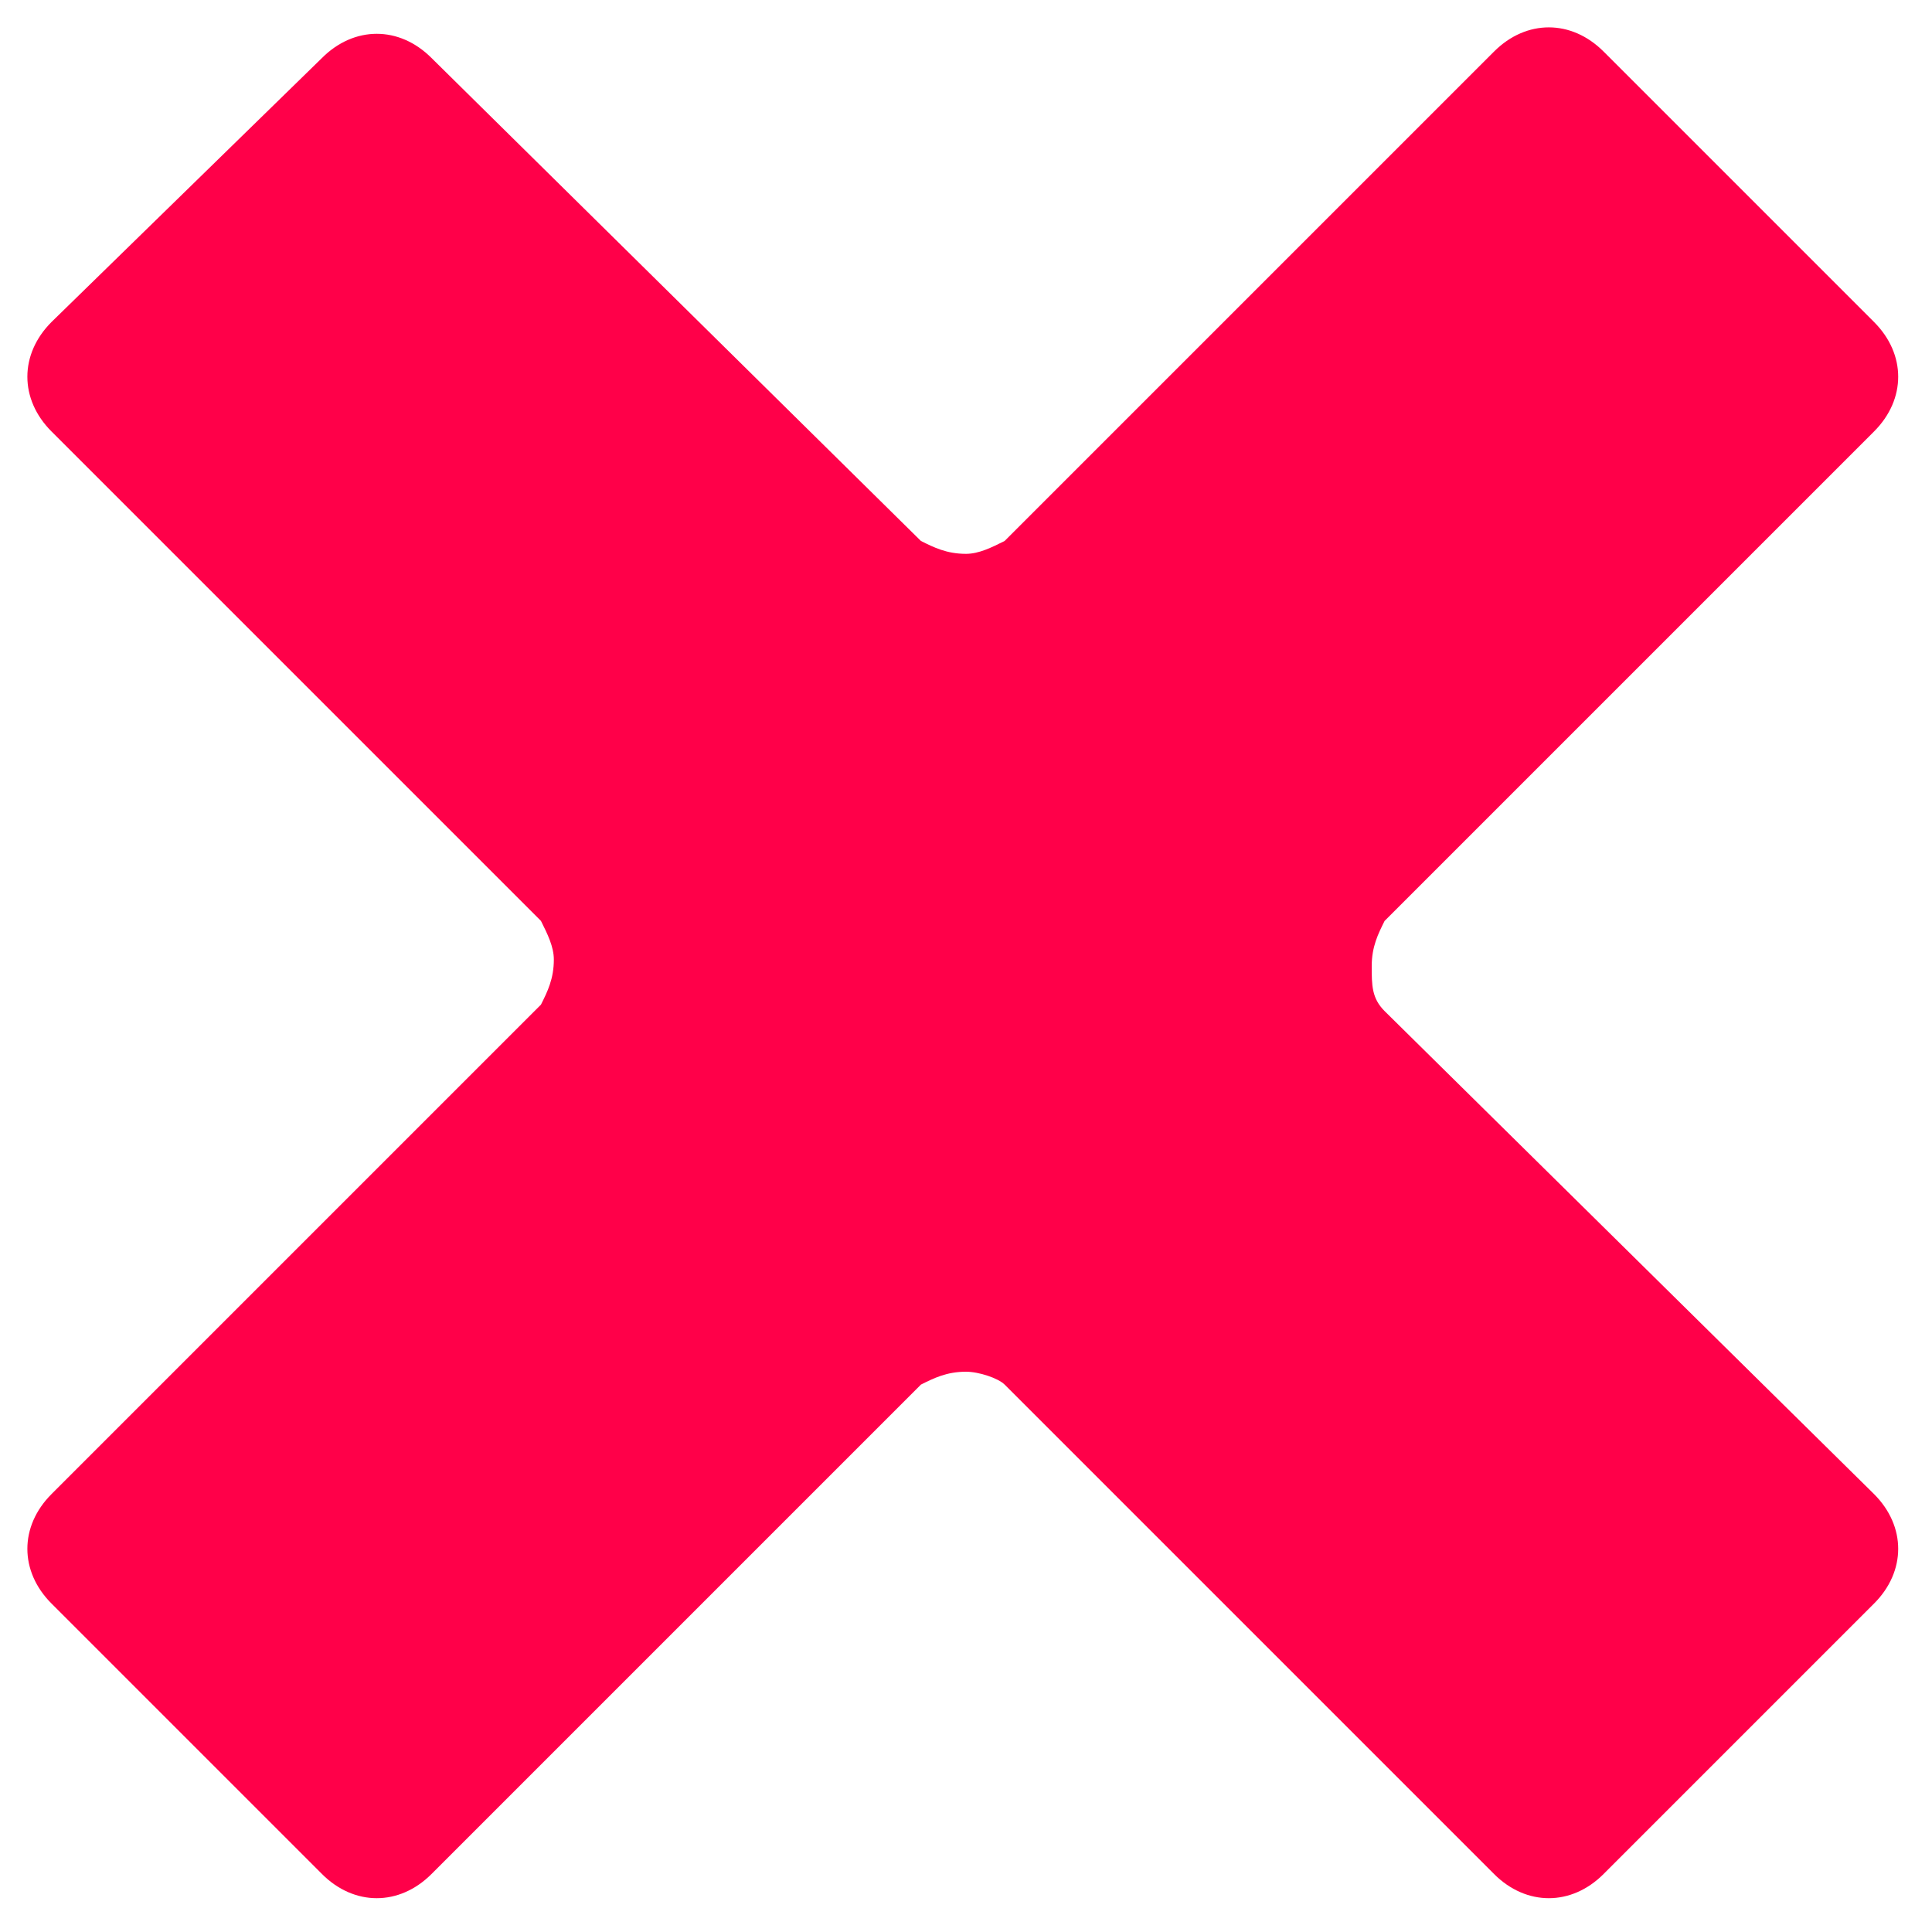 <?xml version="1.0" encoding="utf-8"?>
<!-- Generator: Adobe Illustrator 22.0.1, SVG Export Plug-In . SVG Version: 6.00 Build 0)  -->
<svg version="1.1" id="Capa_1" xmlns="http://www.w3.org/2000/svg" xmlns:xlink="http://www.w3.org/1999/xlink" x="0px" y="0px"
	 viewBox="0 0 30 30" style="enable-background:new 0 0 30 30;" xml:space="preserve">
<style type="text/css">
	.st0{fill:#FF0049;}
</style>
<path class="st0" d="M21.5,15.7c-0.2-0.2-0.2-0.4-0.2-0.7c0-0.3,0.1-0.5,0.2-0.7v0l7.6-7.6c0.5-0.5,0.5-1.2,0-1.7l-4.2-4.2
	c-0.5-0.5-1.2-0.5-1.7,0l-7.6,7.6c-0.2,0.1-0.4,0.2-0.6,0.2c-0.3,0-0.5-0.1-0.7-0.2h0L6.7,0.9C6.2,0.4,5.5,0.4,5,0.9L0.8,5
	c-0.5,0.5-0.5,1.2,0,1.7l7.6,7.6c0.1,0.2,0.2,0.4,0.2,0.6c0,0.3-0.1,0.5-0.2,0.7l-7.6,7.6c-0.5,0.5-0.5,1.2,0,1.7L5,29.1
	c0.5,0.5,1.2,0.5,1.7,0l7.6-7.6c0.2-0.1,0.4-0.2,0.7-0.2c0.2,0,0.5,0.1,0.6,0.2l7.6,7.6c0.5,0.5,1.2,0.5,1.7,0l4.2-4.2
	c0.5-0.5,0.5-1.2,0-1.7L21.5,15.7z"/>
</svg>
